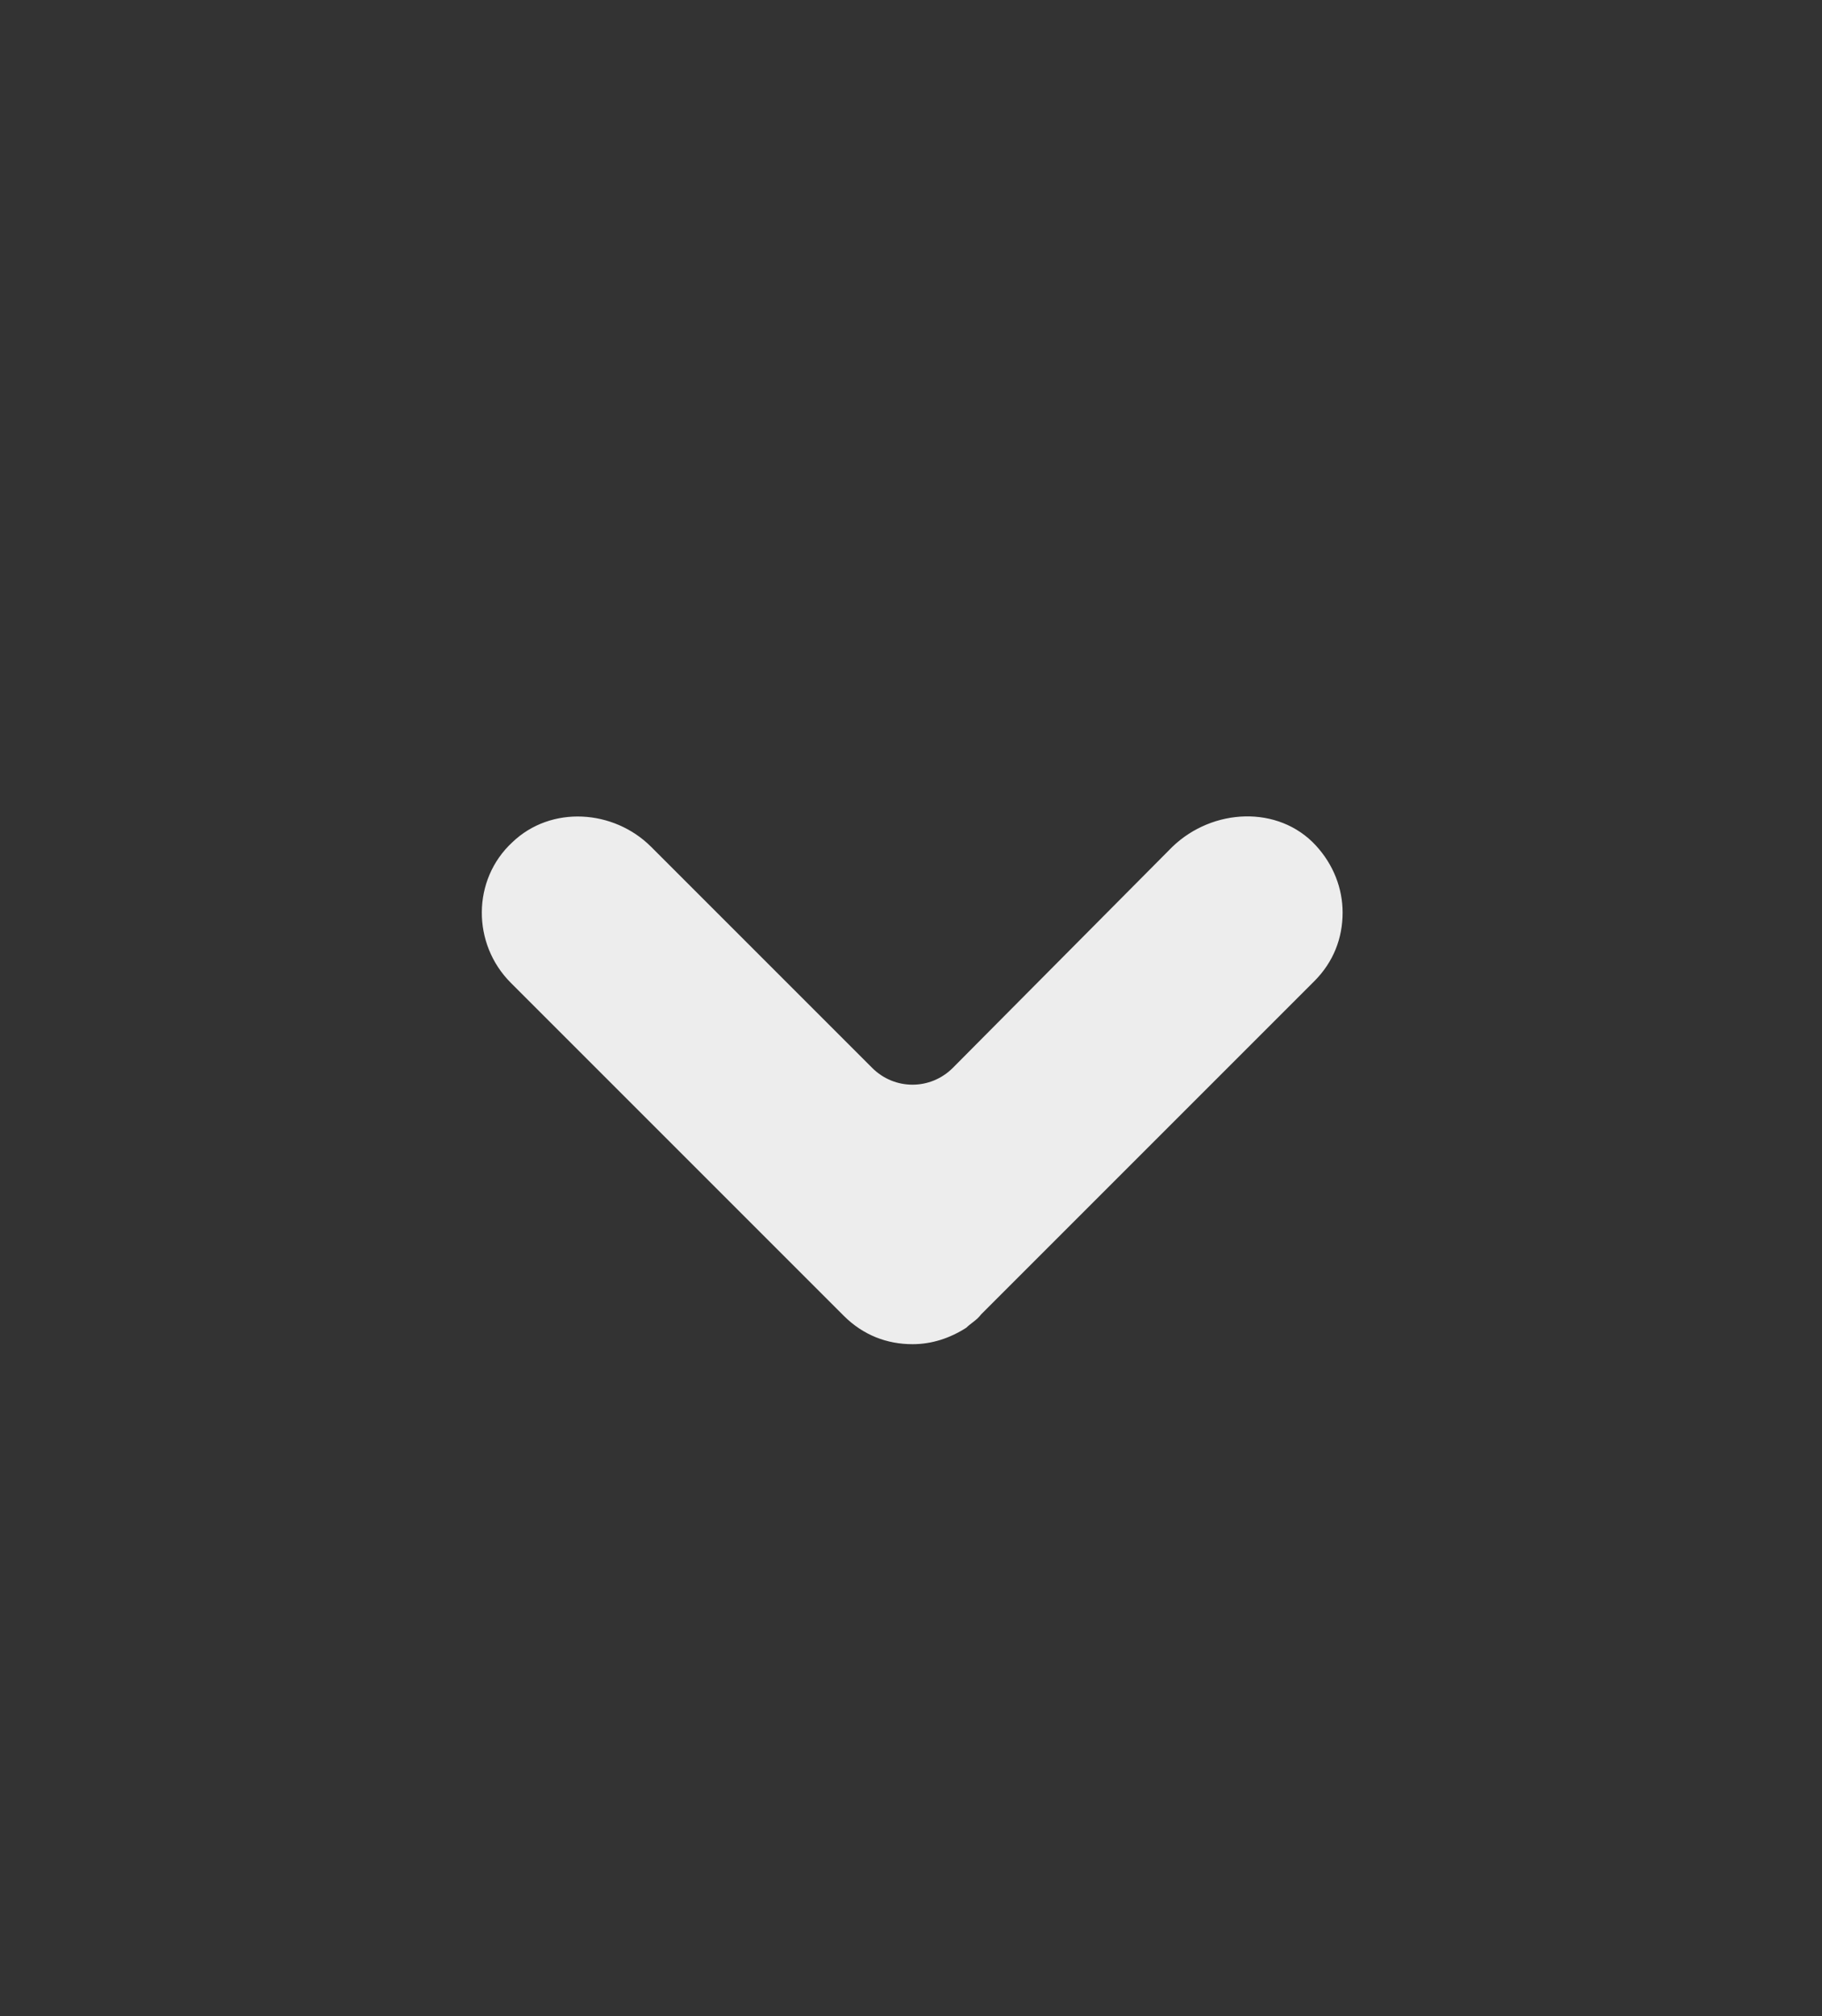 <?xml version="1.0" encoding="utf-8"?>
<!-- Generator: Adobe Illustrator 22.1.0, SVG Export Plug-In . SVG Version: 6.00 Build 0)  -->
<svg version="1.1" id="Layer_1" xmlns="http://www.w3.org/2000/svg" xmlns:xlink="http://www.w3.org/1999/xlink" x="0px" y="0px"
	 viewBox="0 0 122 135" style="enable-background:new 0 0 122 135;" xml:space="preserve">
<rect x="0" y="0" width="122" height="135" fill="#333333" stroke="none"/>
<style type="text/css">
	.st0{fill:#EDEDED;}
</style>
<path class="st0" d="M65.7,88L88,65.7c1.3-1.3,1.9-2.9,1.9-4.6c0-1.6-0.6-3.2-1.8-4.5c-2.5-2.7-6.9-2.5-9.6,0.1L63.8,71.5
	c-1.5,1.5-3.9,1.5-5.4,0L43.6,56.7c-2.5-2.5-6.7-2.8-9.3-0.3c-2.7,2.5-2.7,6.8-0.1,9.4l22.3,22.3c1.3,1.3,2.9,1.9,4.6,1.9
	c1.3,0,2.5-0.4,3.6-1.1C65,88.6,65.4,88.4,65.7,88z"/>
</svg>
